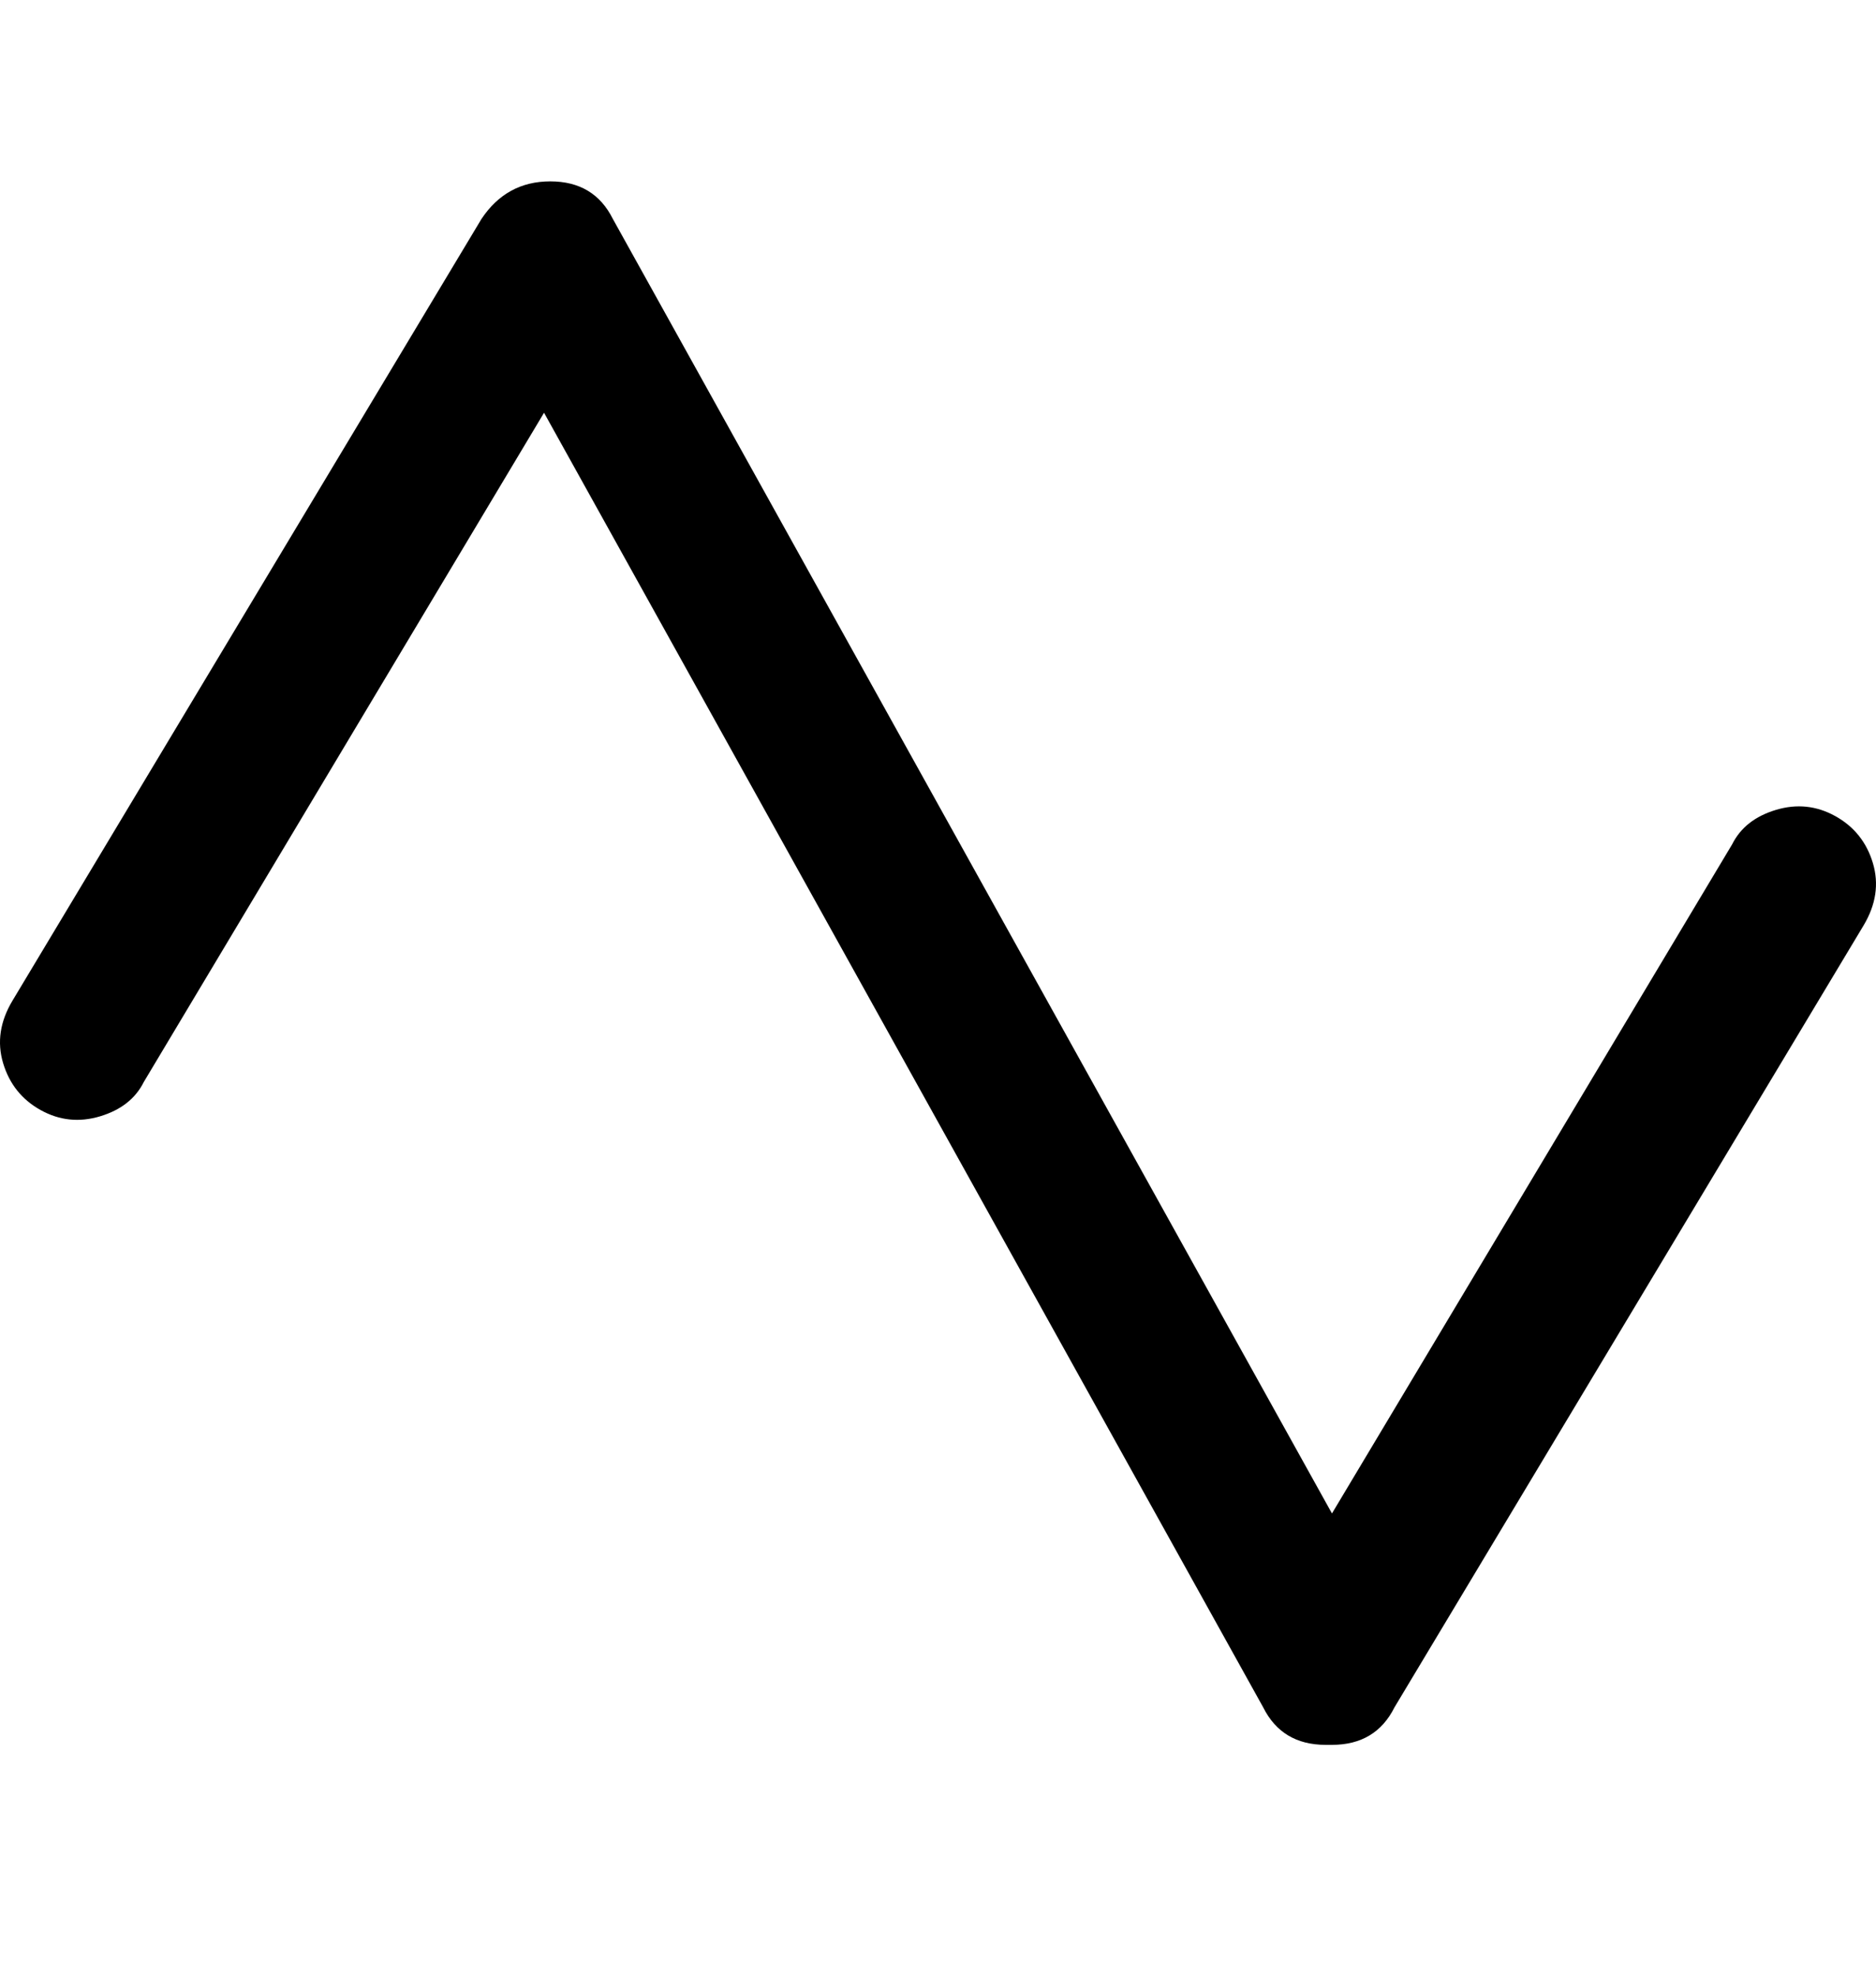<svg viewBox="0 0 300 316" xmlns="http://www.w3.org/2000/svg"><path d="M213 279h-1q-7 0-10-6L87 66 23 173q-2 4-7 5.5t-9.5-1Q2 175 .5 170T2 160L77 35q4-6 11-6t10 6l115 207 64-107q2-4 7-5.5t9.5 1q4.5 2.5 6 7.5t-1.5 10l-75 125q-3 6-10 6z"/></svg>